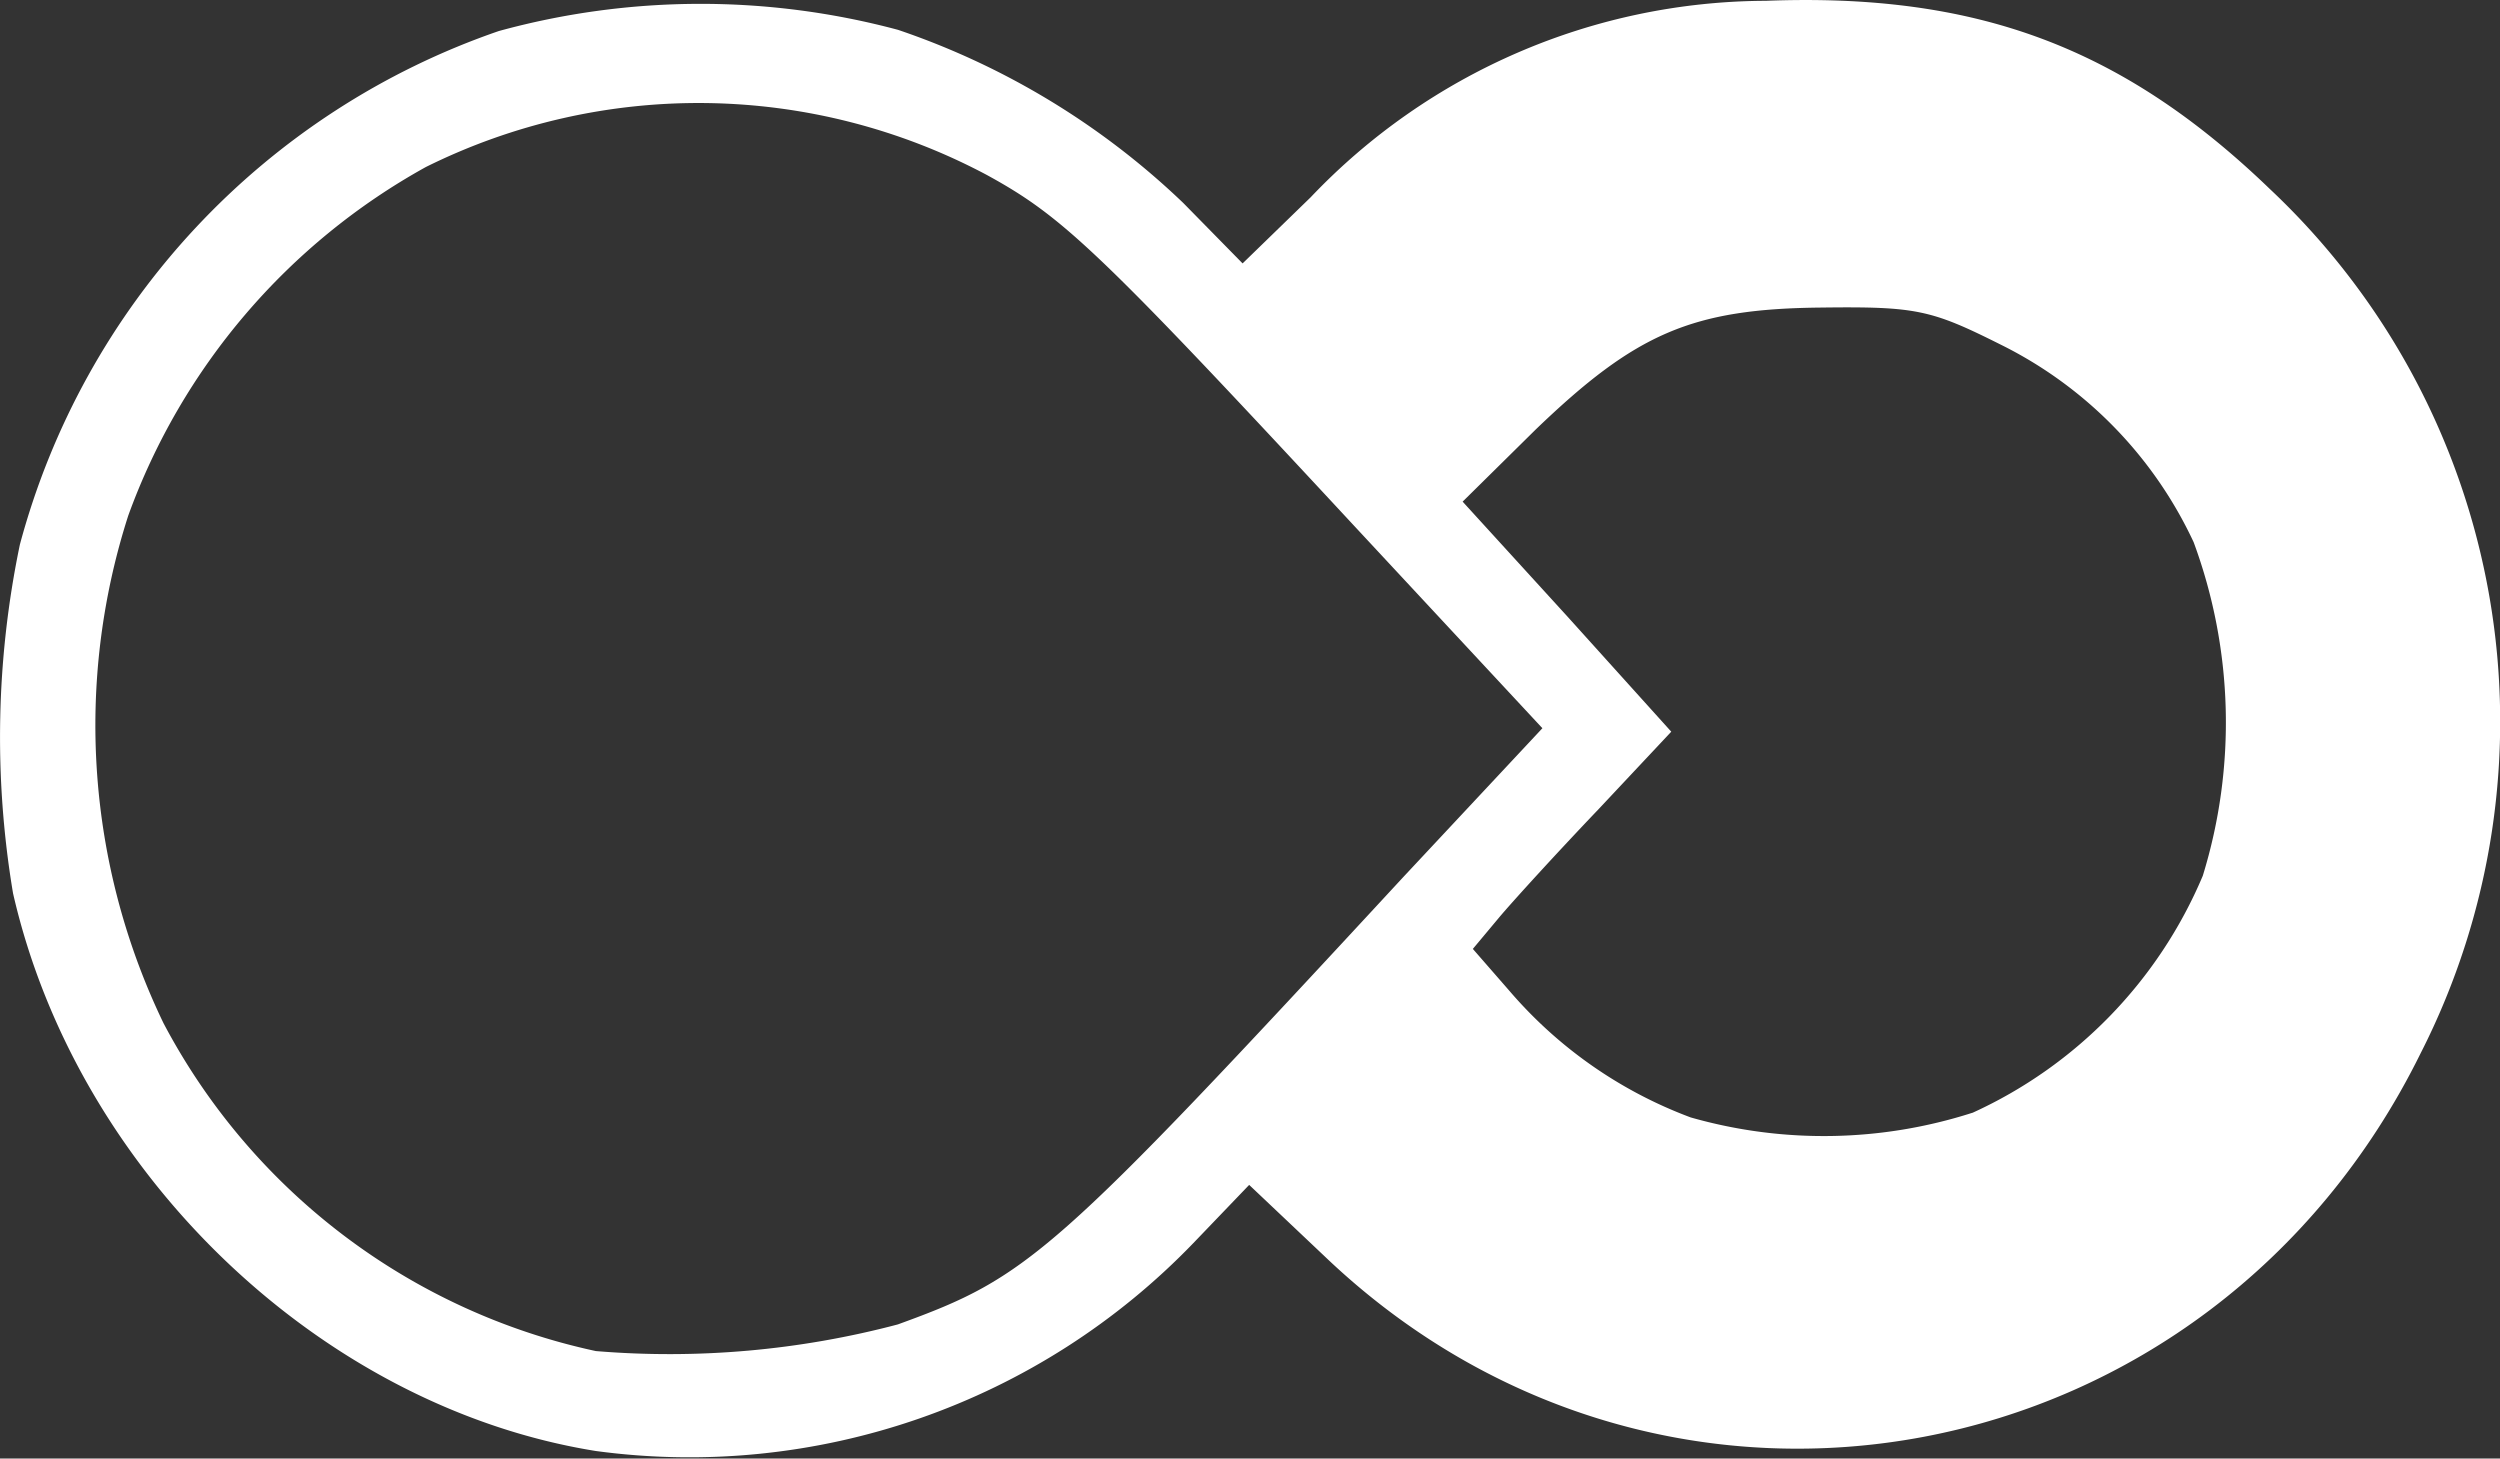 <svg xmlns="http://www.w3.org/2000/svg" width="77.133" height="45" viewBox="0 0 77.133 45">
    <rect x="0" y="0" width="77.133" height="45" fill="#333333" stroke="none"/>
    <defs>
        <style>
            .cls-1{fill:#fff}
        </style>
    </defs>
    <path id="Caminho_1" d="M48.742 78.8c-8.48-1.362-16.01-8.569-17.981-17.209a29.135 29.135 0 0 1 .211-10.756 23.076 23.076 0 0 1 14.779-15.846 23.53 23.53 0 0 1 12.316-.036 23.742 23.742 0 0 1 8.8 5.342l1.83 1.864 2.103-2.043a19.456 19.456 0 0 1 14.04-6.059c6.51-.251 11.014 1.434 15.553 5.808a22.555 22.555 0 0 1 4.645 26.674c-6.475 13.122-23.153 16.277-33.675 6.382L68.9 70.59l-1.72 1.793A21.585 21.585 0 0 1 48.742 78.8zm9.325-3.908c4.047-1.47 4.75-2.079 15.588-13.8l4.292-4.592-5.736-6.167c-7.952-8.569-9.043-9.608-11.4-10.9a18.92 18.92 0 0 0-17.311-.249 20.133 20.133 0 0 0-9.184 10.756 21.143 21.143 0 0 0 1.091 15.667 19.789 19.789 0 0 0 13.336 10.11 27.54 27.54 0 0 0 9.323-.824zm33.147-6.525a14.018 14.018 0 0 0 7.108-7.314 16.054 16.054 0 0 0-.281-10.29 12.862 12.862 0 0 0-5.947-6.095c-2.146-1.076-2.6-1.183-5.524-1.147-4.011.036-5.736.789-8.832 3.765l-2.252 2.223 3.237 3.549 3.2 3.549-2.252 2.4c-1.267 1.327-2.639 2.832-3.061 3.334l-.809.968 1.126 1.291a13.643 13.643 0 0 0 5.595 3.908 14.977 14.977 0 0 0 8.691-.143z" class="cls-1" data-name="Caminho 1" transform="translate(-30.359 -34.032)"/>
</svg>
